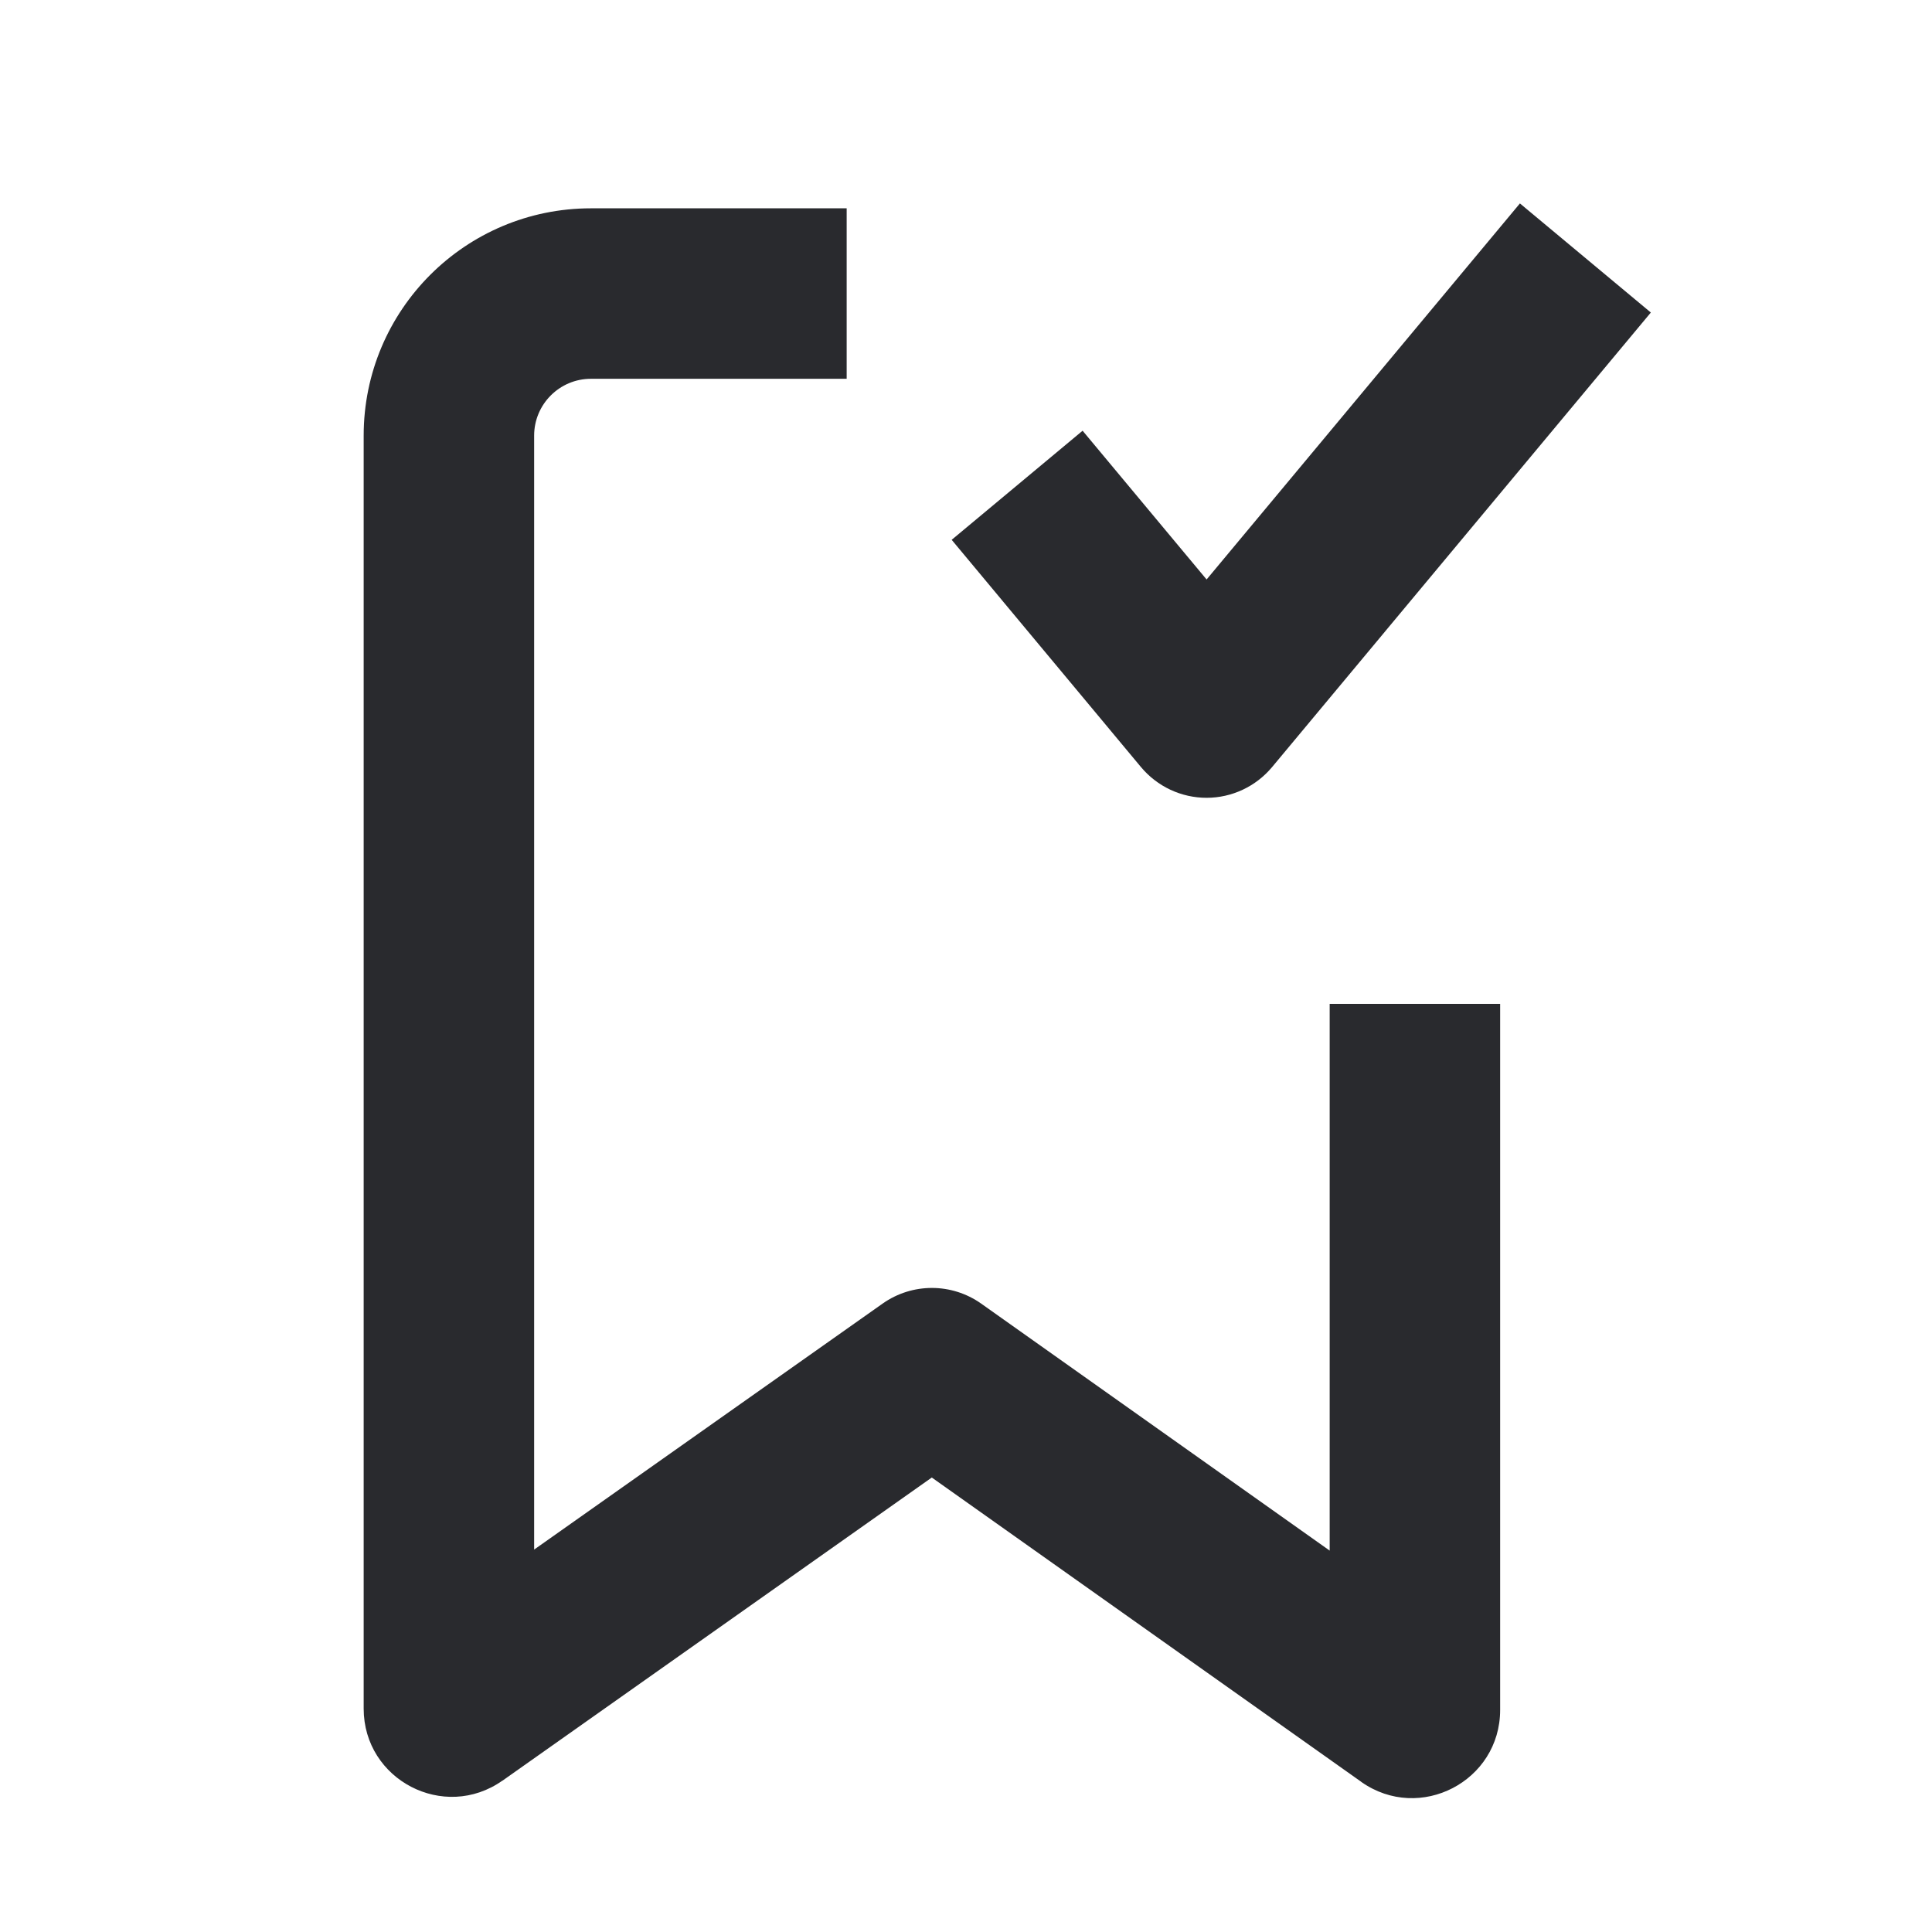 <svg width="17" height="17" viewBox="0 0 17 17" fill="none" xmlns="http://www.w3.org/2000/svg">
<path fill-rule="evenodd" clip-rule="evenodd" d="M13.374 1.79L14.526 2.75L11.193 6.75C11.05 6.921 10.839 7.02 10.617 7.02C10.394 7.02 10.183 6.921 10.04 6.75L8.374 4.75L9.526 3.79L10.617 5.099L13.374 1.79ZM5.2 3.333C4.924 3.333 4.7 3.557 4.7 3.833V13.635L7.767 11.47C8.027 11.287 8.374 11.287 8.634 11.471L11.7 13.644V8.833H13.2V15.046C13.2 15.674 12.493 16.041 11.979 15.68L11.977 15.678L8.199 13.001L4.422 15.668L4.421 15.668C3.907 16.03 3.2 15.662 3.2 15.034V3.833C3.2 2.728 4.095 1.833 5.2 1.833H7.45V3.333H5.2Z" fill="#292A2E"/>
</svg>
